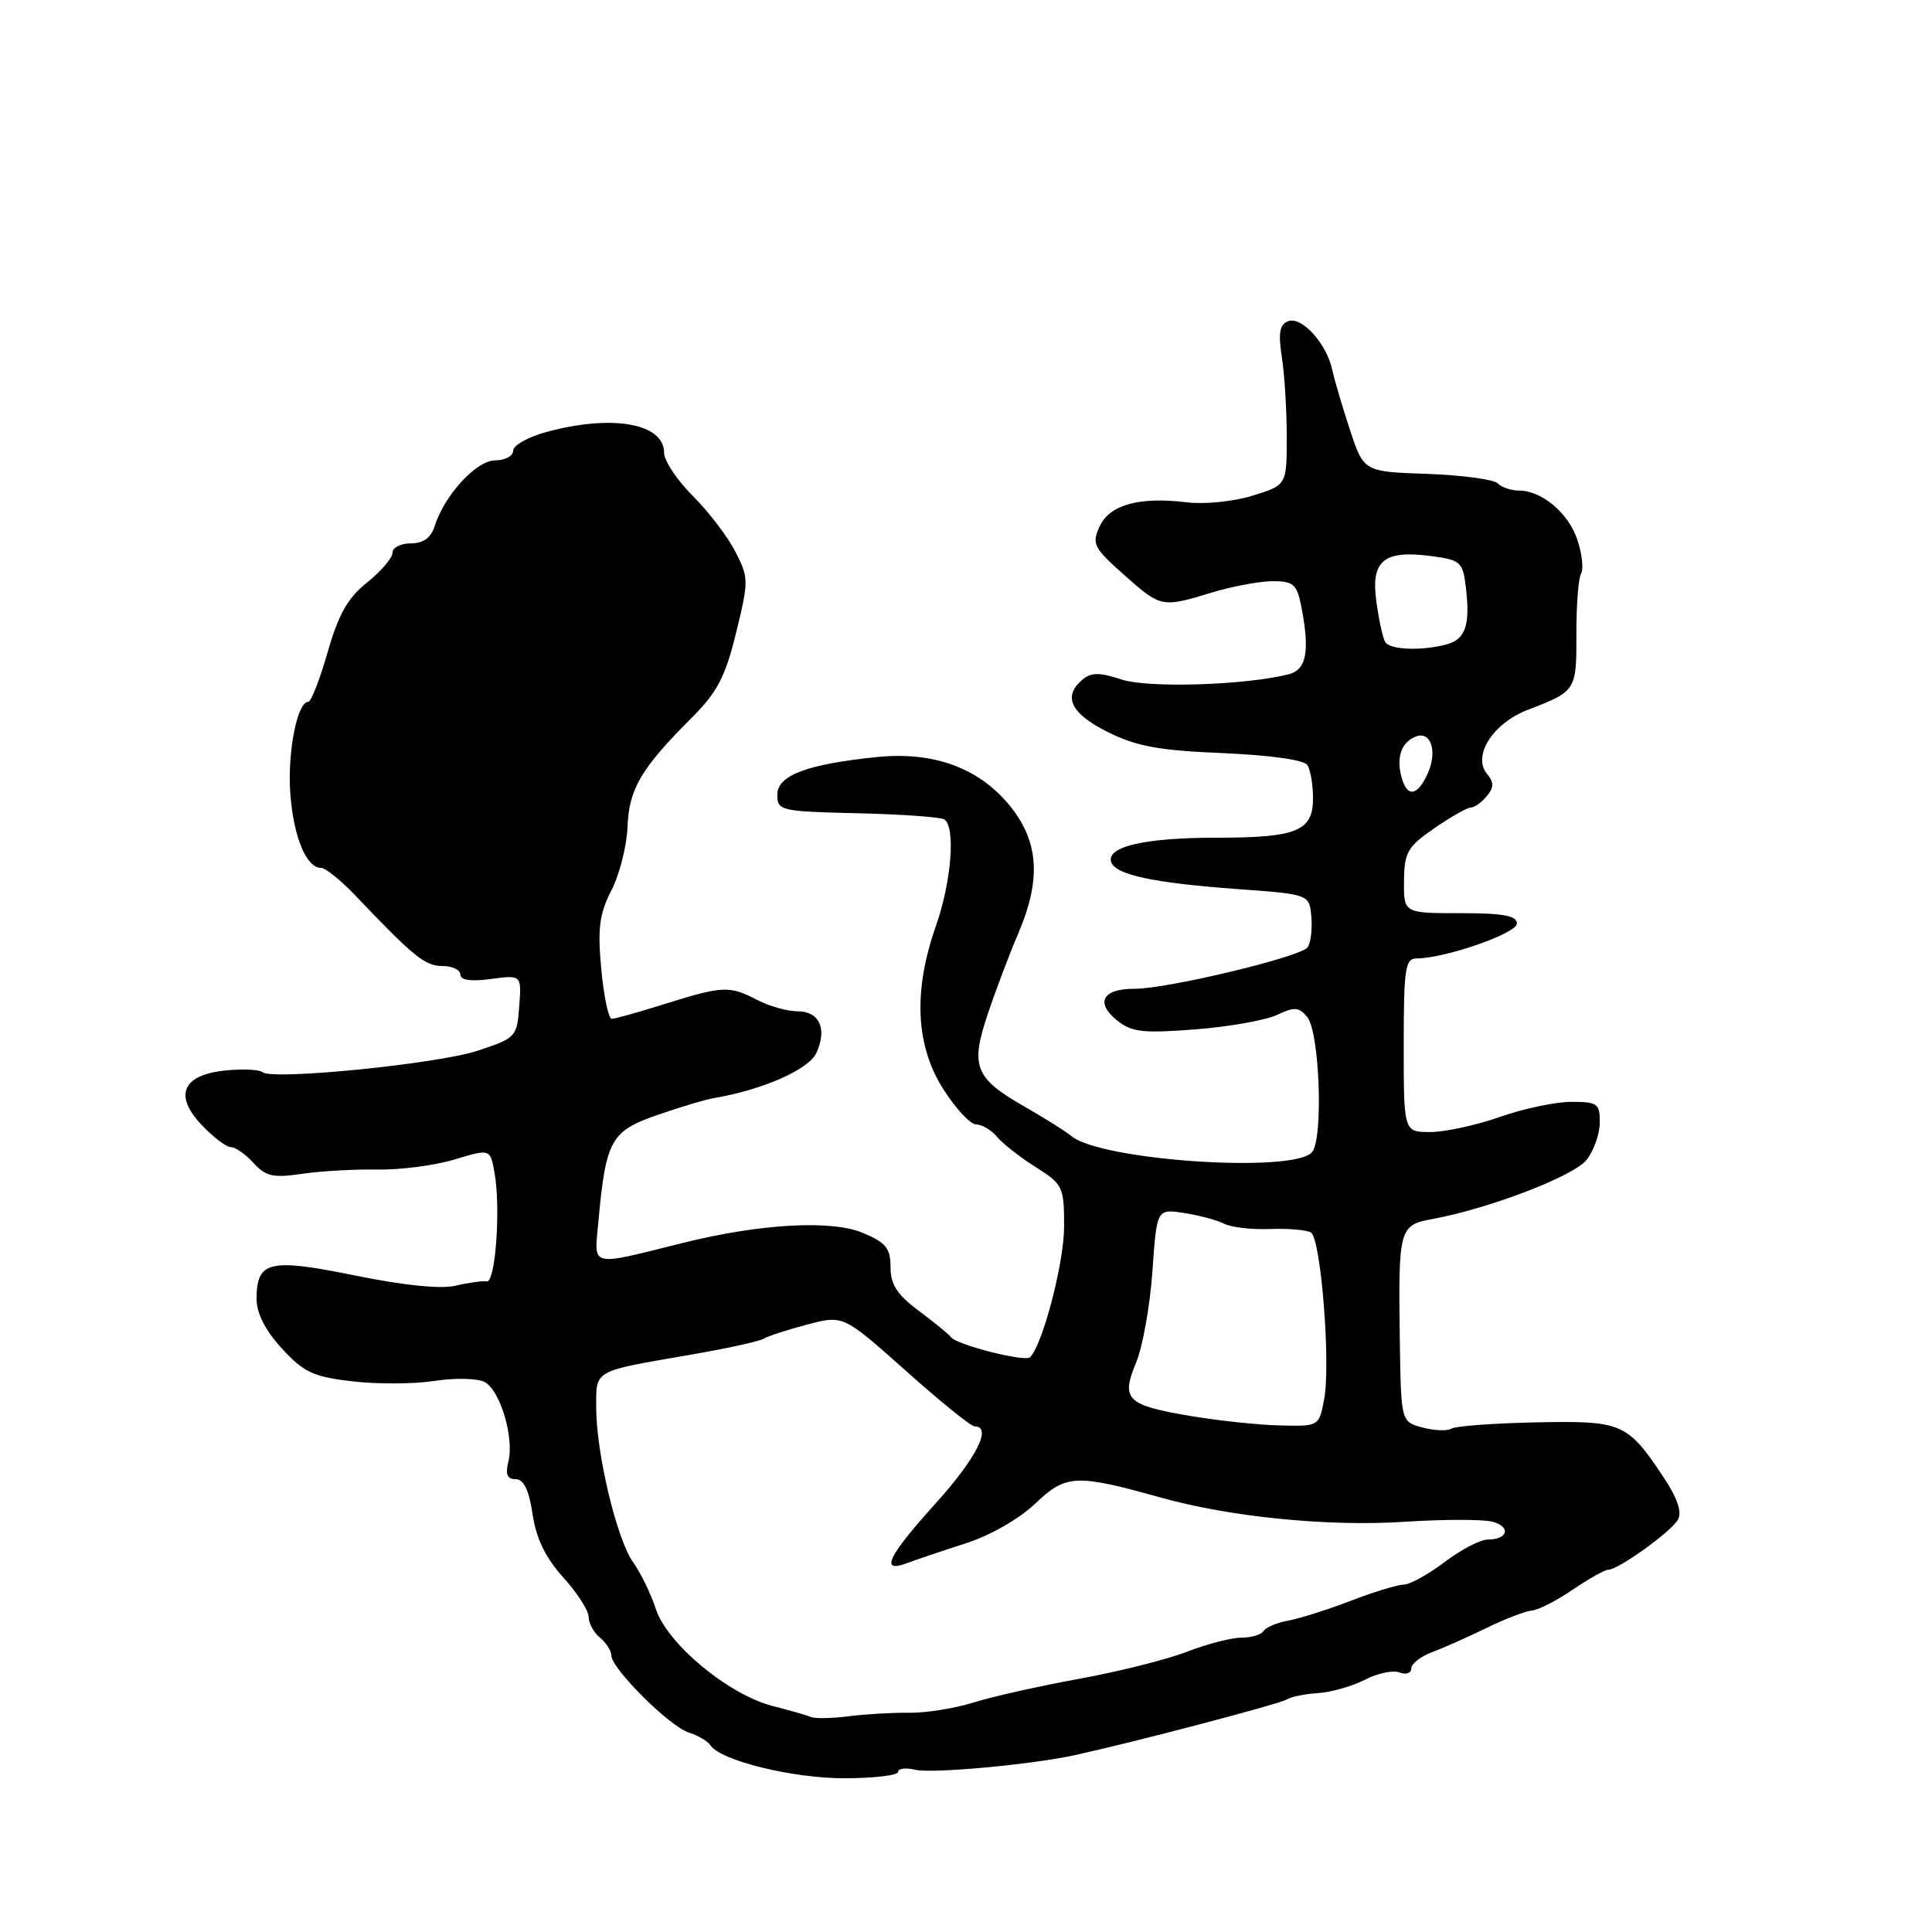 <?xml version="1.0" encoding="UTF-8" standalone="no"?>
<!DOCTYPE svg PUBLIC "-//W3C//DTD SVG 1.1//EN" "http://www.w3.org/Graphics/SVG/1.1/DTD/svg11.dtd" >
<svg xmlns="http://www.w3.org/2000/svg" xmlns:xlink="http://www.w3.org/1999/xlink" version="1.1" viewBox="0 0 256 256">
 <g >
 <path fill="currentColor"
d=" M 119.00 234.79 C 119.00 234.33 120.01 234.20 121.25 234.50 C 123.48 235.04 136.72 233.82 142.50 232.55 C 150.50 230.79 169.52 225.79 170.45 225.21 C 171.03 224.84 172.93 224.45 174.68 224.34 C 176.43 224.22 179.22 223.42 180.87 222.57 C 182.52 221.71 184.58 221.28 185.44 221.61 C 186.30 221.94 187.00 221.70 187.00 221.08 C 187.00 220.46 188.24 219.49 189.75 218.92 C 191.26 218.36 194.53 216.91 197.00 215.70 C 199.47 214.49 202.18 213.46 203.00 213.40 C 203.82 213.34 206.25 212.10 208.39 210.64 C 210.53 209.19 212.65 208.00 213.10 208.00 C 214.43 208.00 221.43 202.97 222.34 201.36 C 222.90 200.35 222.26 198.49 220.39 195.68 C 215.61 188.52 214.94 188.24 203.51 188.47 C 197.90 188.59 192.87 188.96 192.32 189.30 C 191.78 189.64 190.05 189.57 188.48 189.15 C 185.64 188.39 185.64 188.39 185.48 177.45 C 185.28 162.76 185.39 162.33 189.83 161.52 C 197.31 160.15 208.54 155.84 210.23 153.69 C 211.18 152.49 211.97 150.26 211.98 148.75 C 212.00 146.23 211.68 146.00 208.22 146.00 C 206.13 146.00 201.87 146.90 198.74 148.00 C 195.61 149.10 191.46 150.00 189.52 150.00 C 186.00 150.00 186.00 150.00 186.00 138.50 C 186.00 128.38 186.20 127.00 187.68 127.00 C 191.44 127.00 201.00 123.68 201.00 122.37 C 201.00 121.33 199.18 121.00 193.50 121.00 C 186.00 121.00 186.00 121.00 186.04 116.75 C 186.07 112.94 186.49 112.21 190.05 109.75 C 192.24 108.24 194.42 107.00 194.89 107.00 C 195.37 107.00 196.32 106.33 197.00 105.50 C 197.97 104.33 197.98 103.68 197.04 102.55 C 195.05 100.15 197.83 95.81 202.50 94.03 C 208.84 91.61 208.91 91.50 208.88 83.99 C 208.87 80.16 209.15 76.57 209.50 76.00 C 209.85 75.43 209.64 73.43 209.02 71.56 C 207.84 67.98 204.31 65.00 201.24 65.00 C 200.23 65.00 198.97 64.57 198.44 64.04 C 197.92 63.52 193.71 62.96 189.10 62.79 C 180.71 62.50 180.71 62.50 178.89 57.00 C 177.89 53.98 176.83 50.38 176.53 49.00 C 175.77 45.50 172.48 41.88 170.69 42.56 C 169.55 43.00 169.36 44.11 169.85 47.32 C 170.21 49.62 170.50 54.37 170.50 57.89 C 170.50 64.27 170.50 64.27 166.00 65.67 C 163.50 66.45 159.62 66.85 157.27 66.56 C 150.94 65.79 147.01 66.88 145.69 69.78 C 144.65 72.06 144.92 72.60 148.91 76.14 C 153.84 80.52 153.92 80.54 160.59 78.51 C 163.29 77.69 166.91 77.02 168.62 77.01 C 171.33 77.00 171.83 77.42 172.38 80.12 C 173.60 86.23 173.15 88.74 170.75 89.35 C 164.95 90.80 152.15 91.20 148.62 90.04 C 145.72 89.08 144.61 89.08 143.46 90.03 C 140.78 92.26 141.85 94.53 146.75 96.98 C 150.58 98.90 153.53 99.44 162.00 99.79 C 168.26 100.06 172.80 100.69 173.23 101.37 C 173.64 101.99 173.98 103.95 173.98 105.71 C 174.01 110.13 171.89 111.00 161.13 111.00 C 151.67 111.00 146.56 112.19 147.24 114.23 C 147.81 115.92 152.87 117.00 164.00 117.81 C 173.50 118.50 173.50 118.50 173.76 121.50 C 173.90 123.15 173.68 124.96 173.26 125.53 C 172.31 126.81 154.64 131.04 150.31 131.02 C 146.13 131.00 145.09 132.84 147.97 135.17 C 149.94 136.77 151.37 136.94 158.38 136.40 C 162.84 136.05 167.72 135.19 169.21 134.48 C 171.51 133.39 172.11 133.43 173.21 134.75 C 174.86 136.74 175.37 150.84 173.86 152.66 C 171.52 155.49 146.00 153.80 142.00 150.56 C 141.18 149.89 138.37 148.12 135.77 146.64 C 129.15 142.86 128.54 141.31 130.91 134.28 C 131.98 131.10 133.79 126.33 134.93 123.67 C 137.95 116.62 137.66 111.63 133.97 106.97 C 129.89 101.82 123.83 99.54 116.24 100.31 C 106.94 101.25 103.00 102.74 103.00 105.30 C 103.00 107.42 103.41 107.52 113.61 107.76 C 119.44 107.90 124.61 108.26 125.11 108.57 C 126.65 109.52 126.08 116.82 124.00 122.74 C 120.99 131.31 121.32 138.53 124.98 144.30 C 126.62 146.89 128.59 149.00 129.36 149.00 C 130.13 149.00 131.37 149.74 132.11 150.64 C 132.86 151.54 135.16 153.34 137.24 154.65 C 140.85 156.93 141.00 157.25 141.00 162.54 C 141.00 167.30 138.17 178.16 136.49 179.84 C 135.84 180.50 126.79 178.21 126.02 177.19 C 125.74 176.80 123.81 175.23 121.75 173.69 C 118.87 171.55 118.00 170.20 118.00 167.90 C 118.00 165.39 117.40 164.65 114.33 163.36 C 110.15 161.62 100.74 162.14 90.50 164.69 C 77.95 167.81 78.73 168.01 79.29 161.88 C 80.27 151.11 80.94 149.89 87.02 147.77 C 90.04 146.72 93.40 145.71 94.50 145.52 C 100.98 144.44 107.17 141.73 108.18 139.51 C 109.64 136.30 108.58 134.00 105.65 134.00 C 104.32 134.00 101.94 133.33 100.36 132.51 C 96.68 130.59 95.78 130.62 88.16 133.01 C 84.67 134.11 81.48 135.00 81.06 135.00 C 80.63 135.00 80.01 132.03 79.67 128.40 C 79.17 123.00 79.41 121.12 81.02 117.96 C 82.10 115.85 83.06 112.06 83.15 109.53 C 83.34 104.54 84.95 101.81 91.68 95.08 C 95.04 91.72 96.11 89.68 97.54 83.83 C 99.22 76.96 99.22 76.56 97.44 73.10 C 96.43 71.12 93.89 67.80 91.80 65.71 C 89.71 63.63 88.00 61.06 88.00 60.00 C 88.00 56.11 81.20 54.88 72.51 57.21 C 70.03 57.87 68.00 59.00 68.00 59.71 C 68.00 60.42 66.93 61.00 65.62 61.00 C 63.12 61.00 58.89 65.60 57.58 69.75 C 57.10 71.27 56.08 72.00 54.43 72.00 C 53.09 72.00 52.00 72.56 52.00 73.25 C 52.00 73.94 50.49 75.70 48.64 77.18 C 46.08 79.23 44.85 81.39 43.41 86.43 C 42.37 90.04 41.22 93.00 40.84 93.00 C 39.38 93.00 38.06 99.77 38.47 105.18 C 38.90 110.91 40.59 115.00 42.54 115.00 C 43.12 115.00 45.15 116.63 47.05 118.62 C 54.82 126.79 56.32 128.00 58.61 128.00 C 59.92 128.00 61.00 128.51 61.00 129.13 C 61.00 129.88 62.38 130.08 65.05 129.72 C 69.11 129.18 69.11 129.18 68.80 133.34 C 68.51 137.39 68.36 137.55 63.34 139.21 C 58.02 140.98 36.06 143.17 34.77 142.07 C 34.37 141.72 32.22 141.62 30.00 141.83 C 24.21 142.38 22.97 145.09 26.69 149.03 C 28.23 150.67 29.99 152.00 30.59 152.00 C 31.20 152.00 32.55 152.95 33.59 154.10 C 35.20 155.88 36.19 156.10 40.00 155.54 C 42.47 155.17 46.98 154.92 50.00 154.97 C 53.02 155.03 57.63 154.43 60.22 153.64 C 64.95 152.21 64.95 152.21 65.52 155.36 C 66.37 159.98 65.66 169.99 64.50 169.79 C 63.95 169.70 62.10 169.95 60.39 170.36 C 58.42 170.83 53.55 170.33 47.04 169.01 C 35.65 166.69 34.00 167.08 34.00 172.14 C 34.00 174.02 35.16 176.30 37.35 178.68 C 40.24 181.84 41.50 182.43 46.66 183.03 C 49.95 183.42 54.85 183.40 57.57 182.98 C 60.28 182.56 63.27 182.63 64.21 183.12 C 66.28 184.22 68.16 190.51 67.36 193.69 C 66.94 195.36 67.21 196.00 68.33 196.00 C 69.40 196.00 70.09 197.42 70.57 200.65 C 71.06 203.89 72.29 206.42 74.64 209.02 C 76.49 211.07 78.00 213.42 78.00 214.25 C 78.00 215.08 78.67 216.32 79.50 217.00 C 80.33 217.68 81.00 218.75 81.01 219.37 C 81.03 221.11 88.75 228.79 91.27 229.57 C 92.49 229.96 93.78 230.71 94.13 231.25 C 95.44 233.28 105.05 235.65 111.94 235.63 C 115.82 235.62 119.00 235.24 119.00 234.79 Z  M 107.50 227.52 C 106.95 227.29 104.64 226.63 102.37 226.05 C 96.53 224.55 88.43 217.83 86.91 213.22 C 86.24 211.17 84.88 208.38 83.89 207.00 C 81.73 203.99 79.00 192.56 79.00 186.51 C 79.00 181.47 78.51 181.75 91.33 179.54 C 96.19 178.70 100.62 177.74 101.17 177.39 C 101.72 177.05 104.33 176.20 106.96 175.51 C 111.74 174.25 111.74 174.25 120.01 181.62 C 124.55 185.68 128.66 189.00 129.13 189.00 C 131.51 189.00 129.39 193.20 124.00 199.18 C 117.58 206.29 116.53 208.52 120.25 207.10 C 121.49 206.64 124.97 205.46 128.00 204.49 C 131.19 203.47 135.05 201.26 137.19 199.22 C 141.26 195.35 142.56 195.29 153.90 198.46 C 163.04 201.01 175.97 202.30 186.00 201.65 C 191.22 201.31 196.51 201.31 197.74 201.63 C 200.26 202.30 199.82 204.00 197.12 204.00 C 196.15 204.00 193.59 205.34 191.43 206.97 C 189.27 208.61 186.82 209.96 185.99 209.97 C 185.15 209.99 182.00 210.95 178.99 212.11 C 175.97 213.27 172.26 214.45 170.74 214.73 C 169.22 215.00 167.73 215.63 167.43 216.12 C 167.13 216.60 165.80 217.00 164.48 217.00 C 163.16 217.00 159.92 217.84 157.29 218.86 C 154.65 219.89 148.22 221.50 143.00 222.45 C 137.78 223.40 131.47 224.81 129.00 225.59 C 126.53 226.37 122.70 226.98 120.50 226.95 C 118.30 226.92 114.70 227.13 112.50 227.41 C 110.30 227.69 108.05 227.74 107.50 227.52 Z  M 157.78 187.63 C 149.28 186.20 148.50 185.44 150.53 180.58 C 151.40 178.50 152.38 173.06 152.70 168.48 C 153.28 160.17 153.28 160.17 156.89 160.73 C 158.88 161.03 161.27 161.67 162.20 162.15 C 163.14 162.63 165.88 162.95 168.30 162.85 C 170.71 162.76 173.15 162.97 173.71 163.32 C 175.03 164.14 176.34 180.67 175.46 185.39 C 174.78 189.00 174.78 189.00 169.64 188.88 C 166.81 188.82 161.48 188.25 157.78 187.63 Z  M 185.69 102.90 C 185.00 100.29 185.72 98.32 187.62 97.59 C 189.63 96.82 190.50 99.62 189.15 102.56 C 187.79 105.55 186.41 105.69 185.69 102.90 Z  M 183.55 85.08 C 183.24 84.58 182.71 82.15 182.37 79.68 C 181.63 74.26 183.36 72.84 189.71 73.69 C 193.55 74.20 193.84 74.47 194.24 77.87 C 194.83 82.85 194.19 84.71 191.66 85.39 C 188.38 86.27 184.19 86.11 183.55 85.08 Z "/>
</g>
</svg>